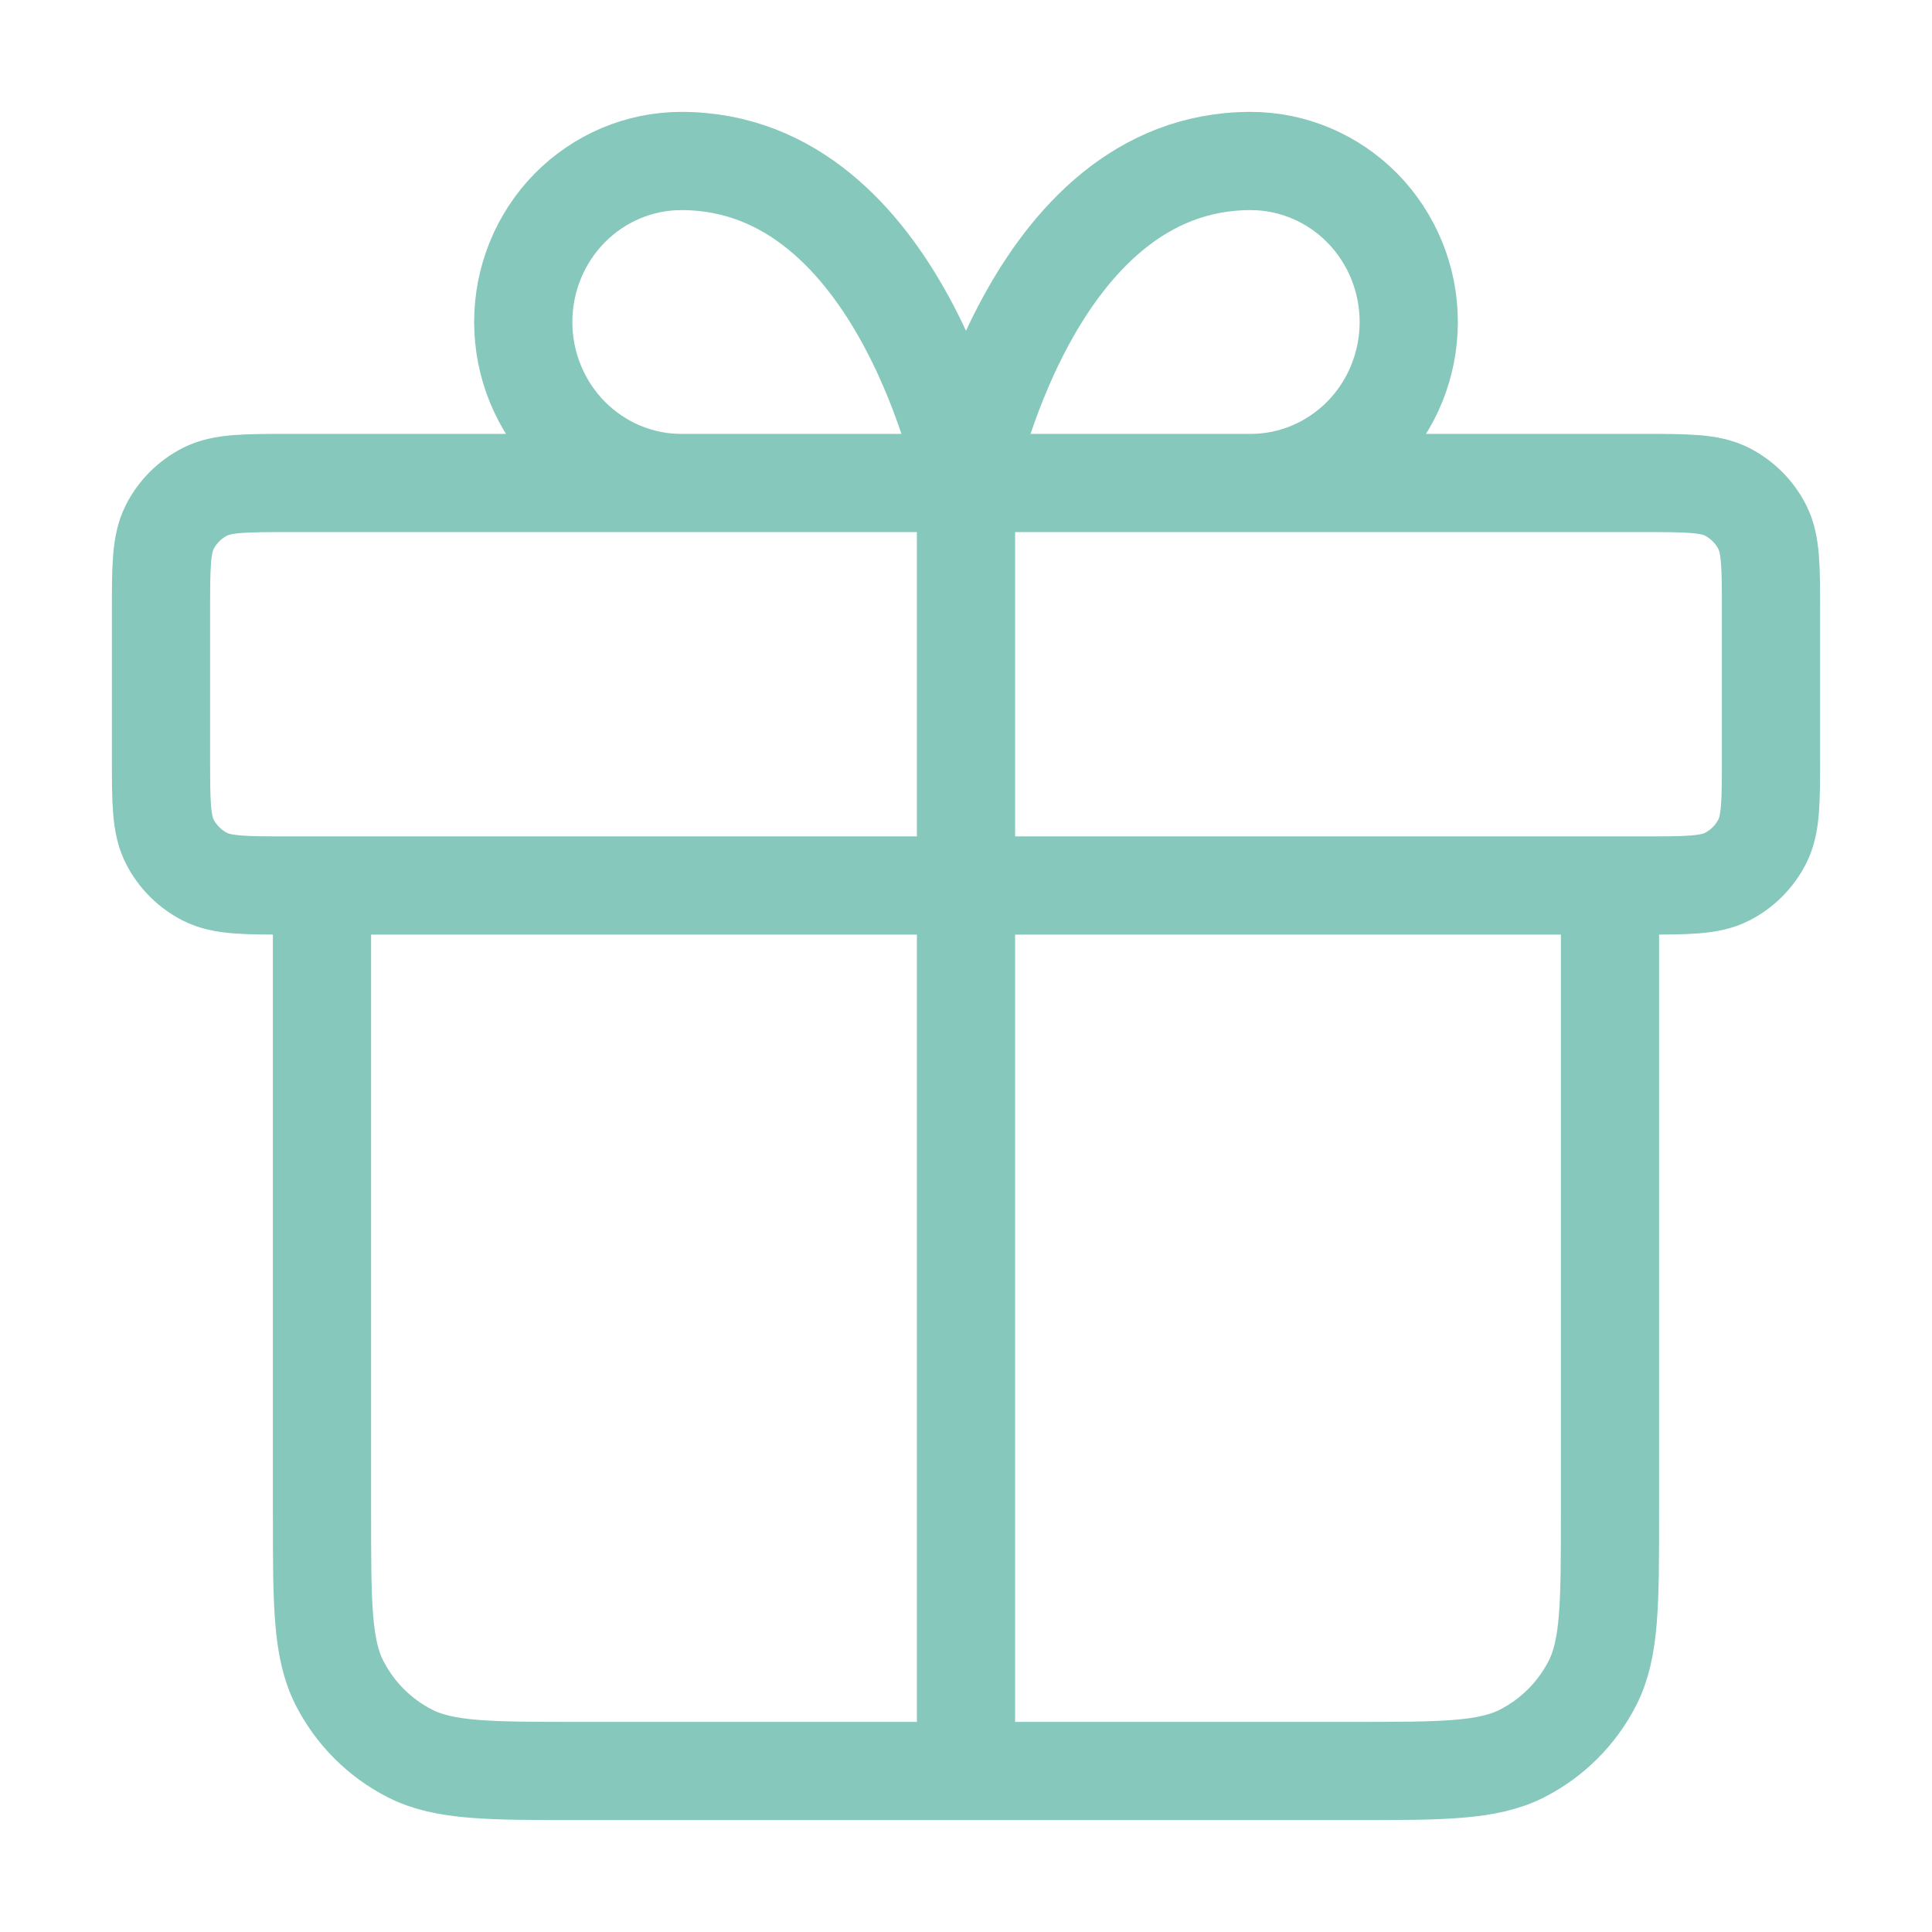 
<svg width="24" height="24" viewBox="0 0 24 24" fill="none" xmlns="http://www.w3.org/2000/svg">
<path d="M12 6V22M12 6H8.464C7.943 6 7.444 5.789 7.075 5.414C6.707 5.039 6.5 4.53 6.5 4C6.5 3.47 6.707 2.961 7.075 2.586C7.444 2.211 7.943 2 8.464 2C11.214 2 12 6 12 6ZM12 6H15.536C16.057 6 16.556 5.789 16.925 5.414C17.293 5.039 17.5 4.53 17.5 4C17.5 3.47 17.293 2.961 16.925 2.586C16.556 2.211 16.057 2 15.536 2C12.786 2 12 6 12 6ZM20 11V18.8C20 19.92 20 20.48 19.782 20.908C19.59 21.284 19.284 21.59 18.908 21.782C18.48 22 17.92 22 16.8 22L7.2 22C6.08 22 5.52 22 5.092 21.782C4.716 21.59 4.41 21.284 4.218 20.908C4 20.48 4 19.92 4 18.8V11M2 7.6L2 9.4C2 9.96 2 10.24 2.109 10.454C2.205 10.642 2.358 10.795 2.546 10.891C2.76 11 3.04 11 3.6 11L20.4 11C20.96 11 21.24 11 21.454 10.891C21.642 10.795 21.795 10.642 21.891 10.454C22 10.24 22 9.96 22 9.4V7.6C22 7.04 22 6.76 21.891 6.546C21.795 6.358 21.642 6.205 21.454 6.109C21.24 6 20.96 6 20.4 6L3.6 6C3.04 6 2.76 6 2.546 6.109C2.358 6.205 2.205 6.358 2.109 6.546C2 6.76 2 7.04 2 7.6Z" stroke="#86C8BC" stroke-width="1.22" stroke-linecap="round" stroke-linejoin="round"/>
</svg>

